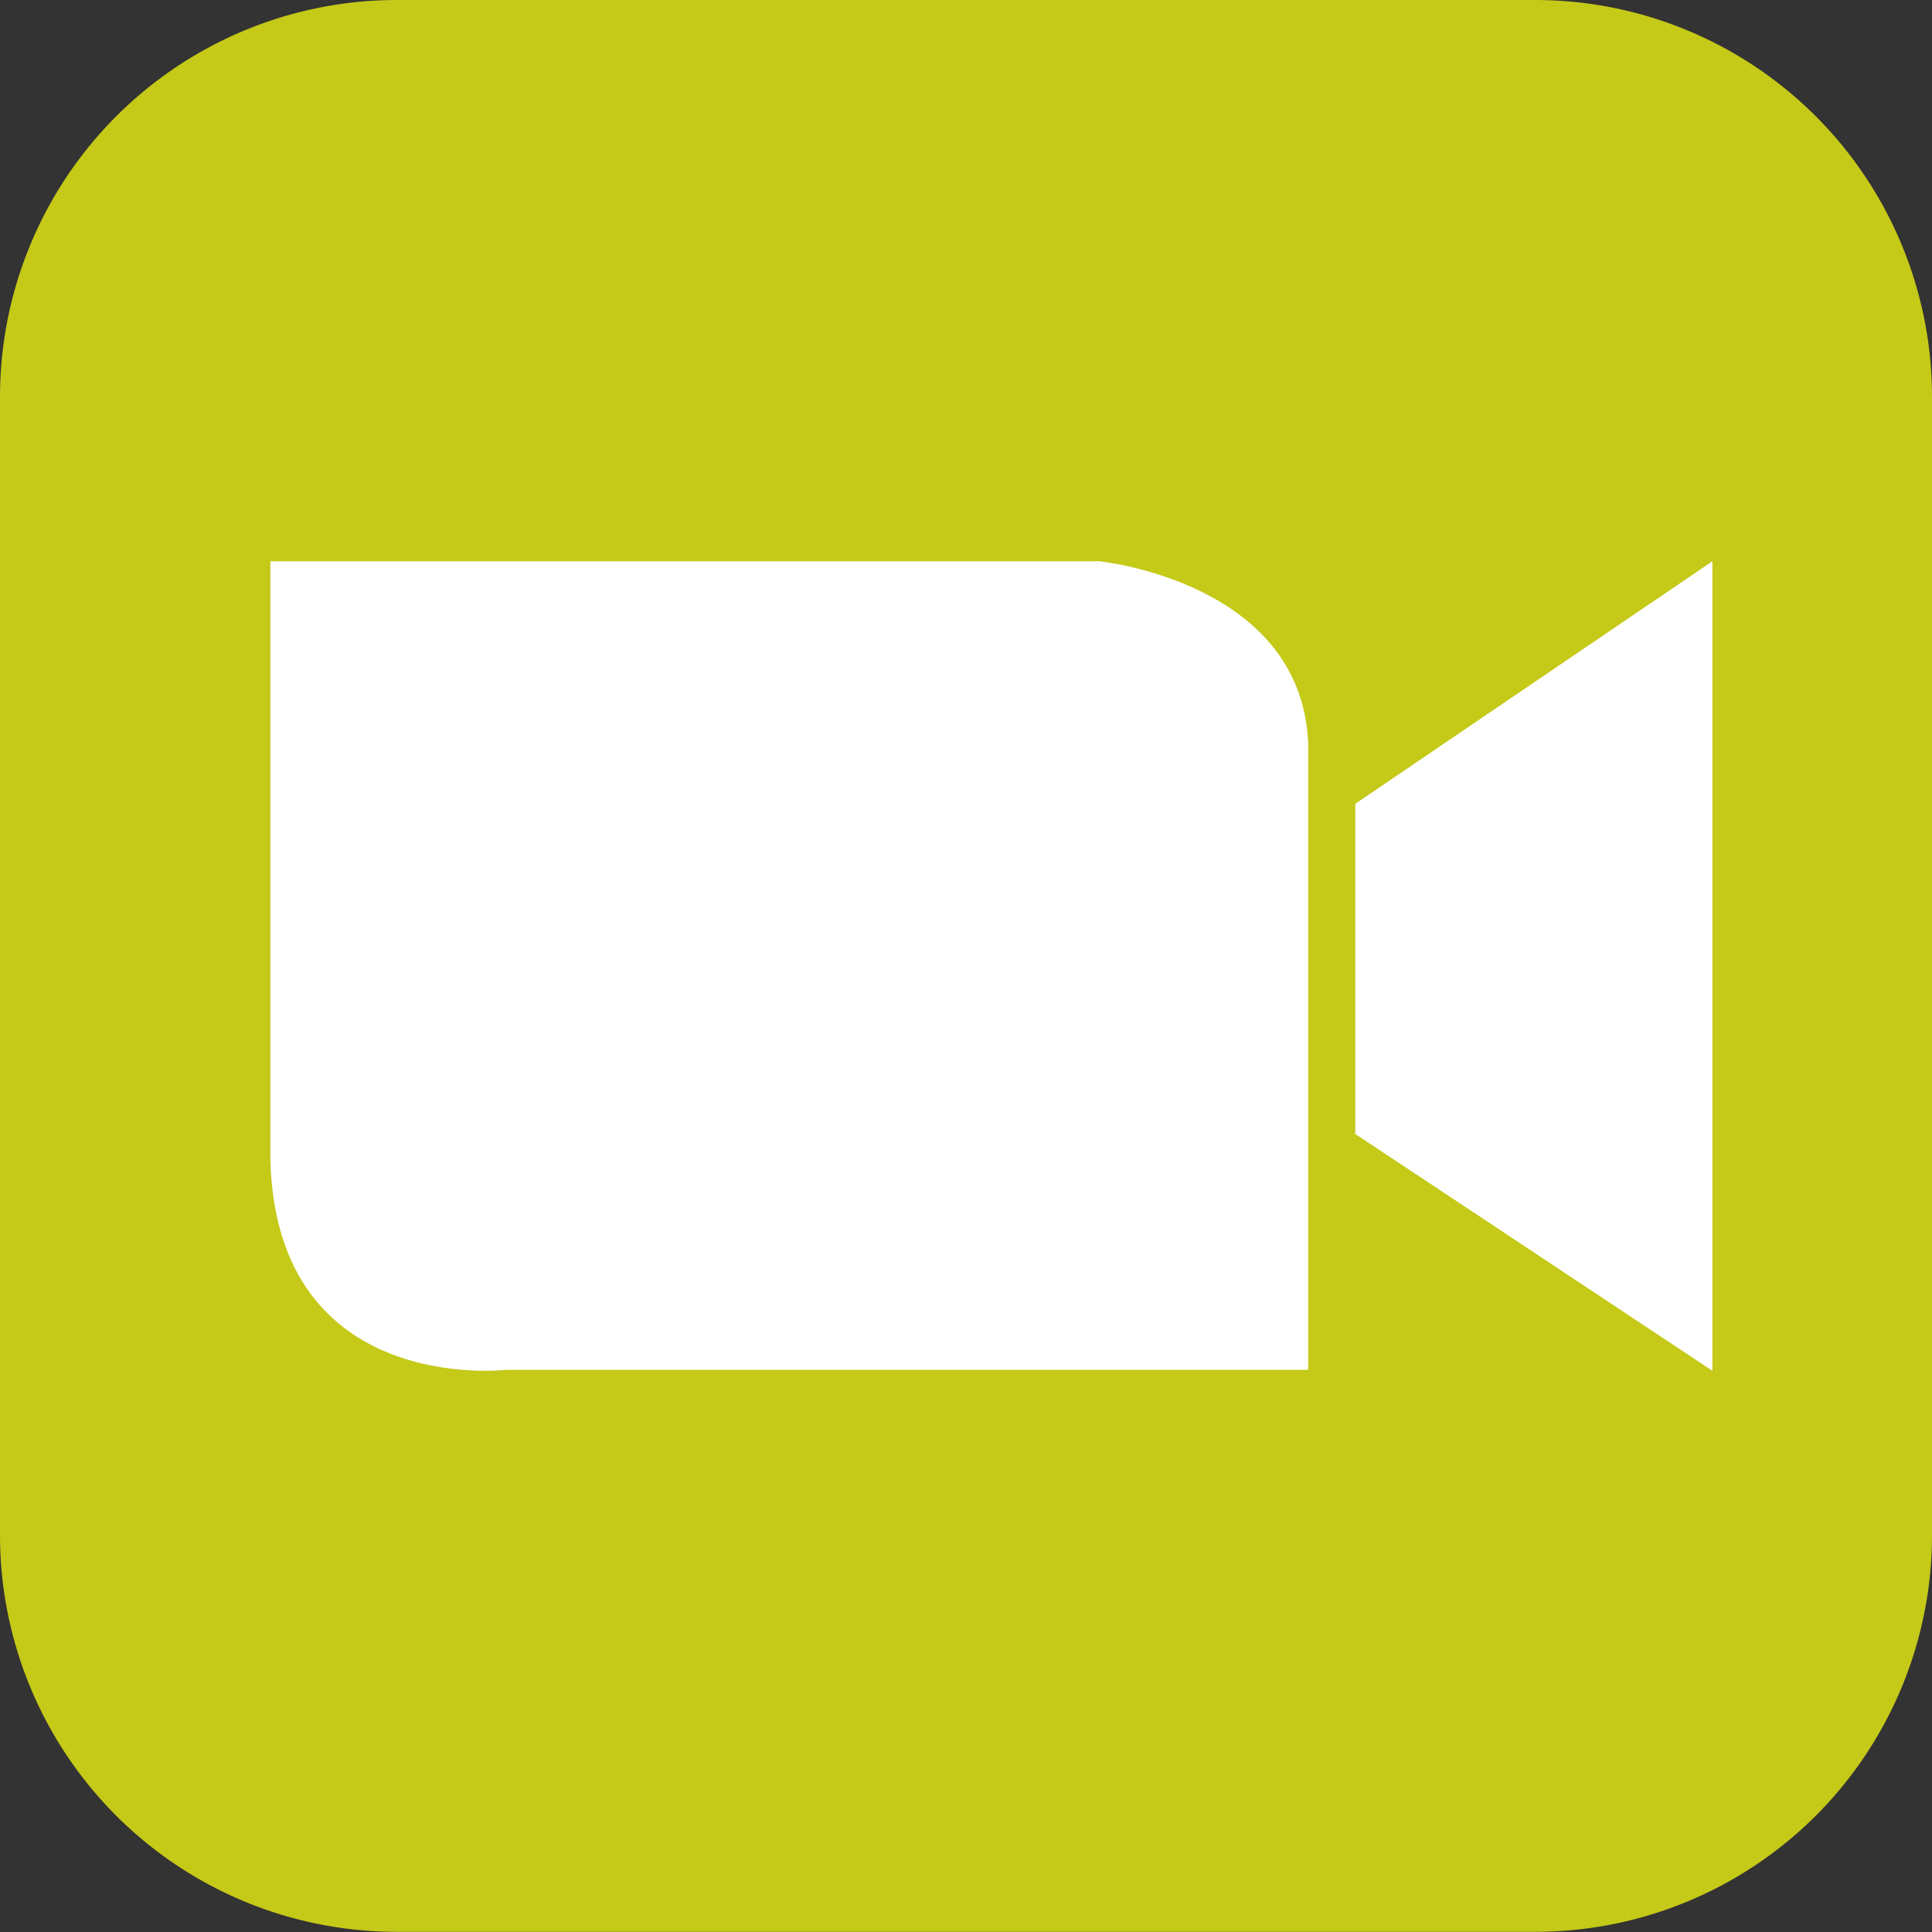 <svg xmlns="http://www.w3.org/2000/svg" width="43.355" height="43.356" viewBox="0 0 43.355 43.356">
  <rect x="0" y="0" width="43.355" height="43.356" fill="#333333" stroke="none"/>
  <g id="Group_195" data-name="Group 195" transform="translate(-26.423 -181.878)">
    <path id="Rectangle_7" data-name="Rectangle 7" d="M8.907,0H34.449a8.906,8.906,0,0,1,8.906,8.906V34.451a8.9,8.9,0,0,1-8.9,8.9H8.9a8.9,8.9,0,0,1-8.9-8.9V8.907A8.907,8.907,0,0,1,8.907,0Z" transform="translate(26.423 181.878)" fill="#c5c918"/>
    <path id="Path_15" data-name="Path 15" d="M32.491,194.473h18.6s4.536.453,4.688,4.082v14.063H37.783s-5.141.605-5.292-4.688Zm24.345,5.443v7.409l8.014,5.314V194.473Z" fill="#fff"/>
  </g>
</svg>
